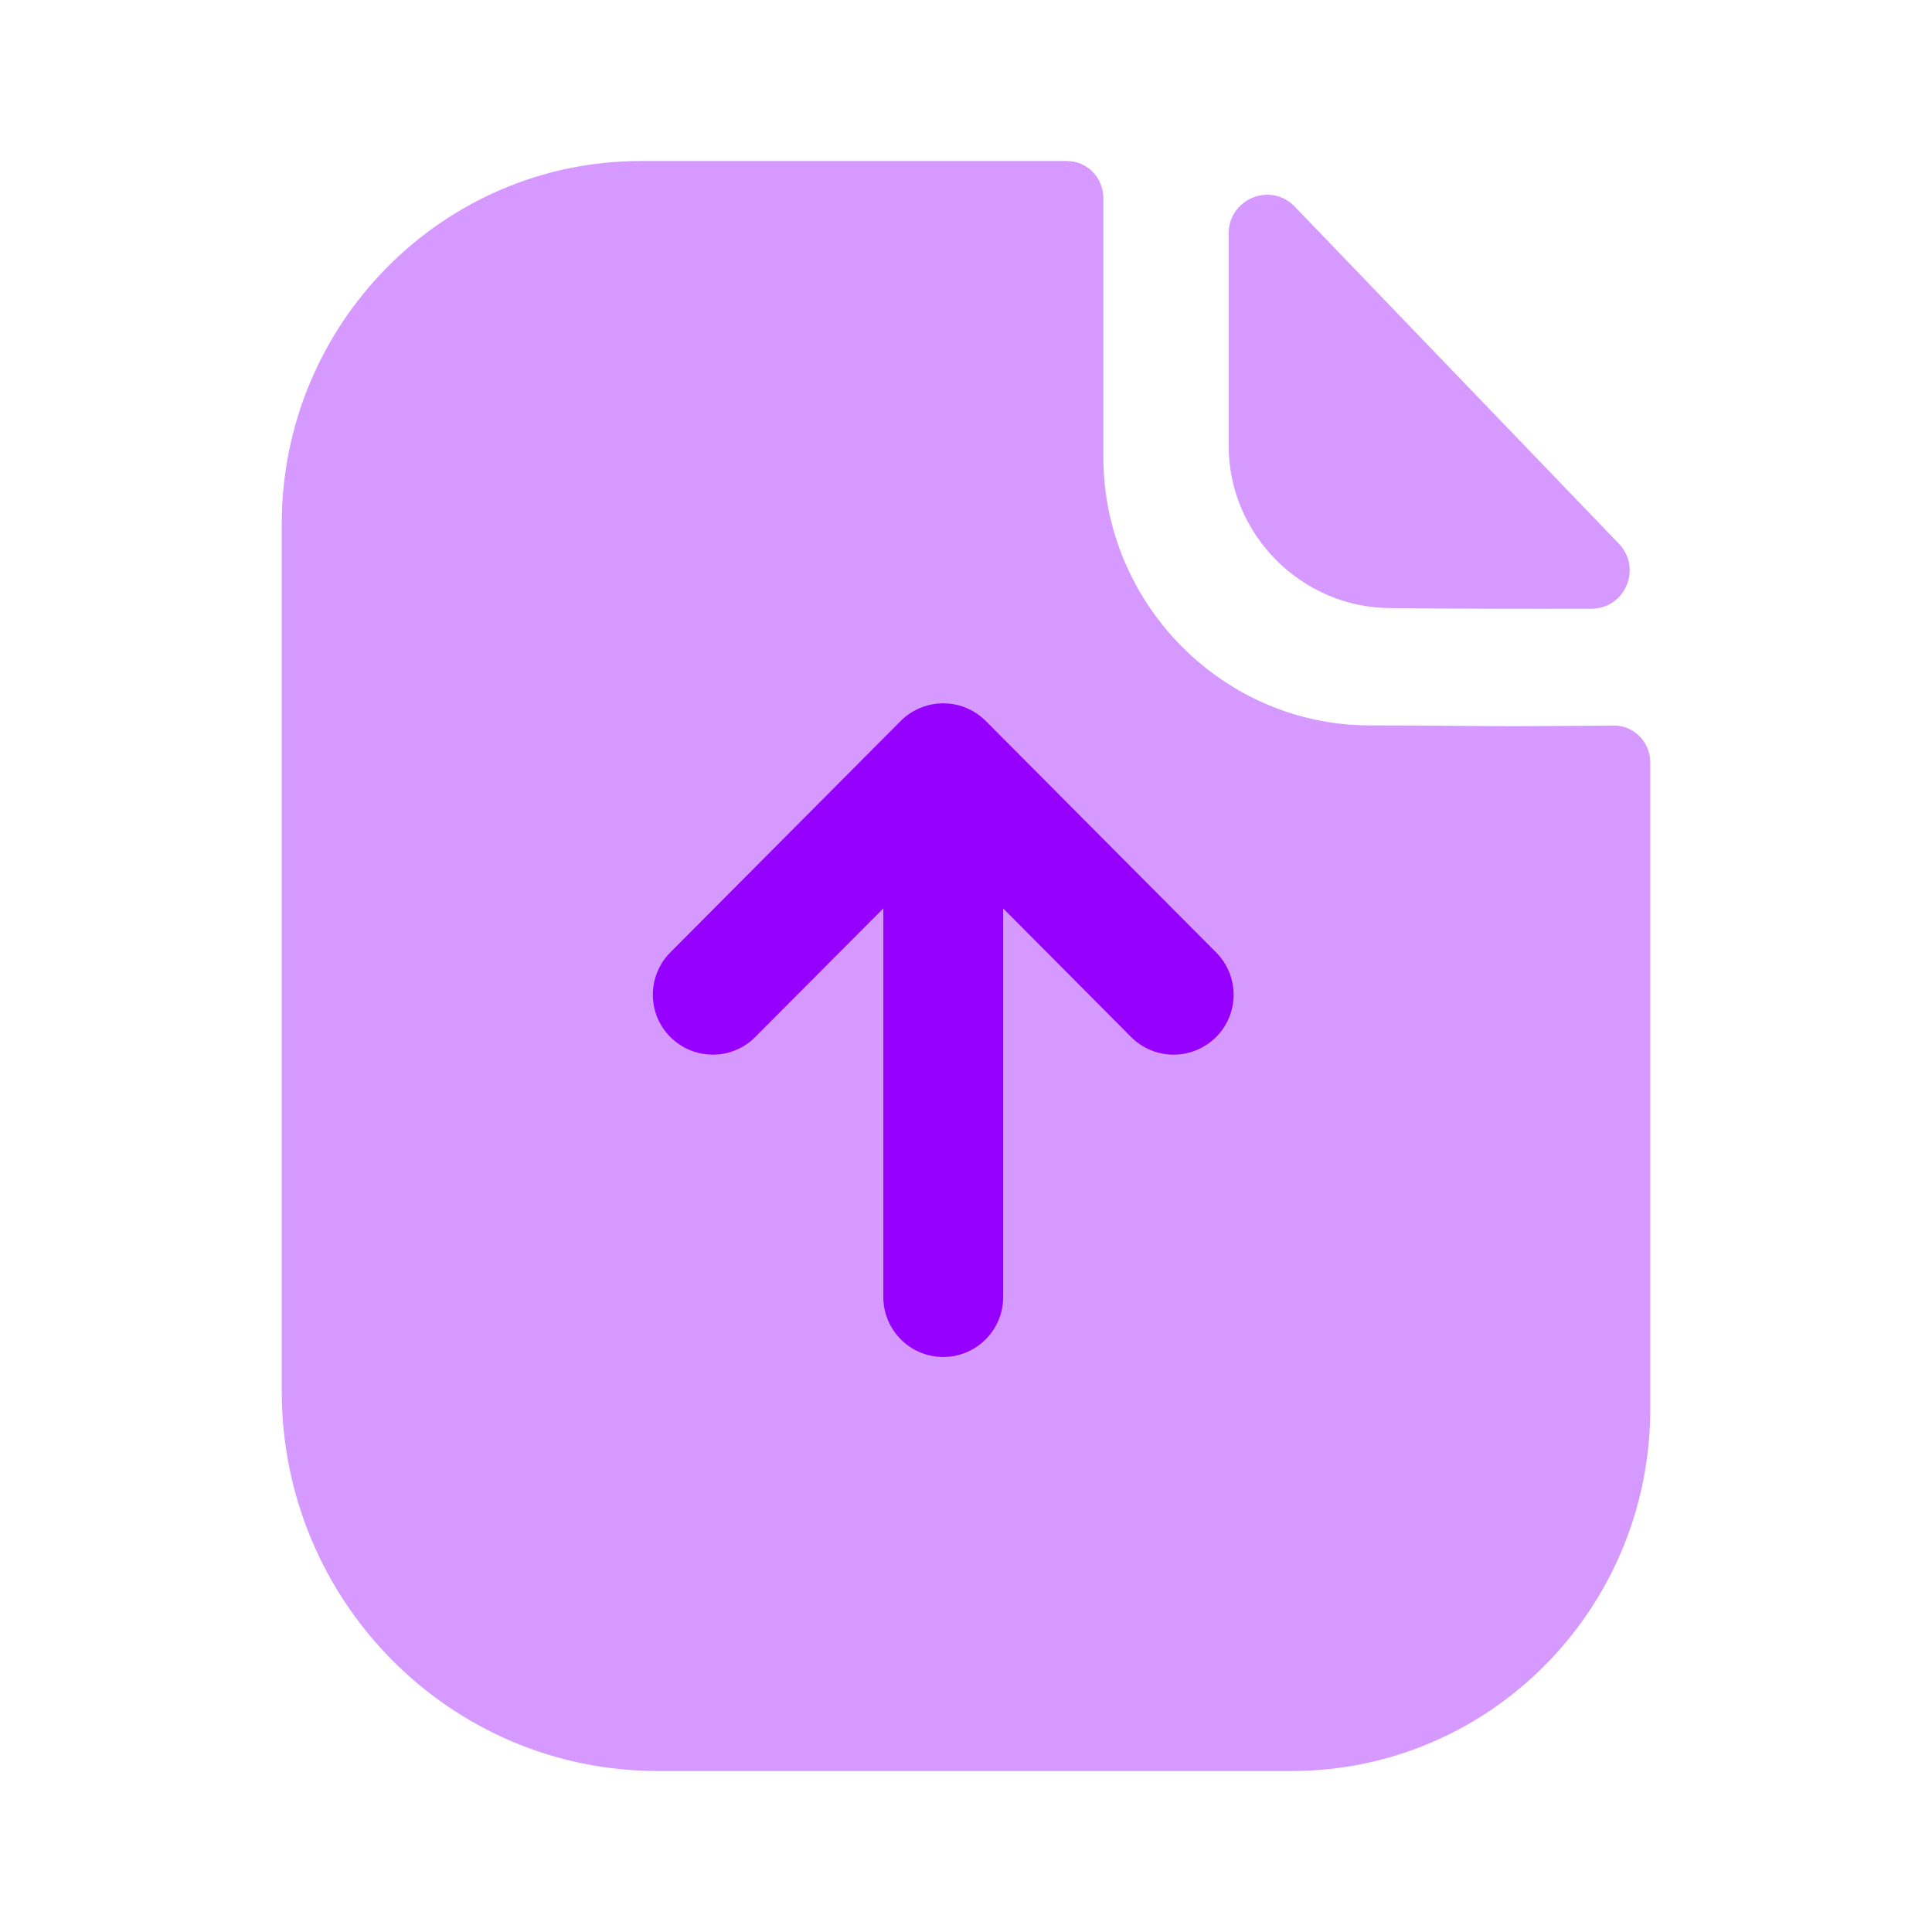 <?xml version="1.0" encoding="UTF-8"?>
<svg width="24px"  height="24px"  viewBox="0 0 24 24" version="1.1" xmlns="http://www.w3.org/2000/svg" xmlns:xlink="http://www.w3.org/1999/xlink">
    <title>Iconly/Bulk/Paper Upload</title>
    <g id="Iconly/Bulk/Paper-Upload" stroke="none" stroke-width="1" fill="#9600ff"  fill-rule="evenodd">
        <g id="Paper-Upload" transform="translate(3.5, 2)" fill="#9600ff"  fill-rule="nonzero">
            <path d="M15.309,7.021 C14.857,7.021 14.259,7.011 13.515,7.011 C11.699,7.011 10.206,5.508 10.206,3.675 L10.206,0.459 C10.206,0.206 10.003,0 9.753,0 L4.464,0 C1.995,0 0,2.026 0,4.509 L0,15.284 C0,17.889 2.09,20 4.67,20 L12.545,20 C15.006,20 17,17.987 17,15.502 L17,7.471 C17,7.217 16.798,7.012 16.547,7.013 C16.125,7.016 15.617,7.021 15.309,7.021" id="Fill-3" opacity="0.4"></path>
            <path d="M12.584,0.567 C12.285,0.256 11.763,0.47 11.763,0.901 L11.763,3.538 C11.763,4.644 12.674,5.554 13.779,5.554 C14.477,5.562 15.445,5.564 16.267,5.562 C16.688,5.561 16.902,5.058 16.61,4.754 C15.555,3.657 13.666,1.691 12.584,0.567" id="Fill-1" opacity="0.4"></path>
            <path d="M11.605,10.884 C11.314,11.173 10.843,11.175 10.551,10.882 L8.962,9.285 L8.962,14.112 C8.962,14.523 8.628,14.857 8.217,14.857 C7.806,14.857 7.473,14.523 7.473,14.112 L7.473,9.285 L5.882,10.882 C5.592,11.175 5.12,11.173 4.829,10.884 C4.538,10.595 4.537,10.123 4.827,9.831 L7.689,6.956 C7.69,6.955 7.69,6.955 7.69,6.955 C7.758,6.887 7.84,6.832 7.93,6.795 C8.02,6.757 8.118,6.737 8.217,6.737 C8.317,6.737 8.415,6.757 8.505,6.795 C8.594,6.832 8.675,6.887 8.743,6.954 C8.744,6.955 8.745,6.955 8.745,6.956 L11.607,9.831 C11.897,10.123 11.897,10.595 11.605,10.884" id="Fill-6"></path>
        </g>
    </g>
</svg>
